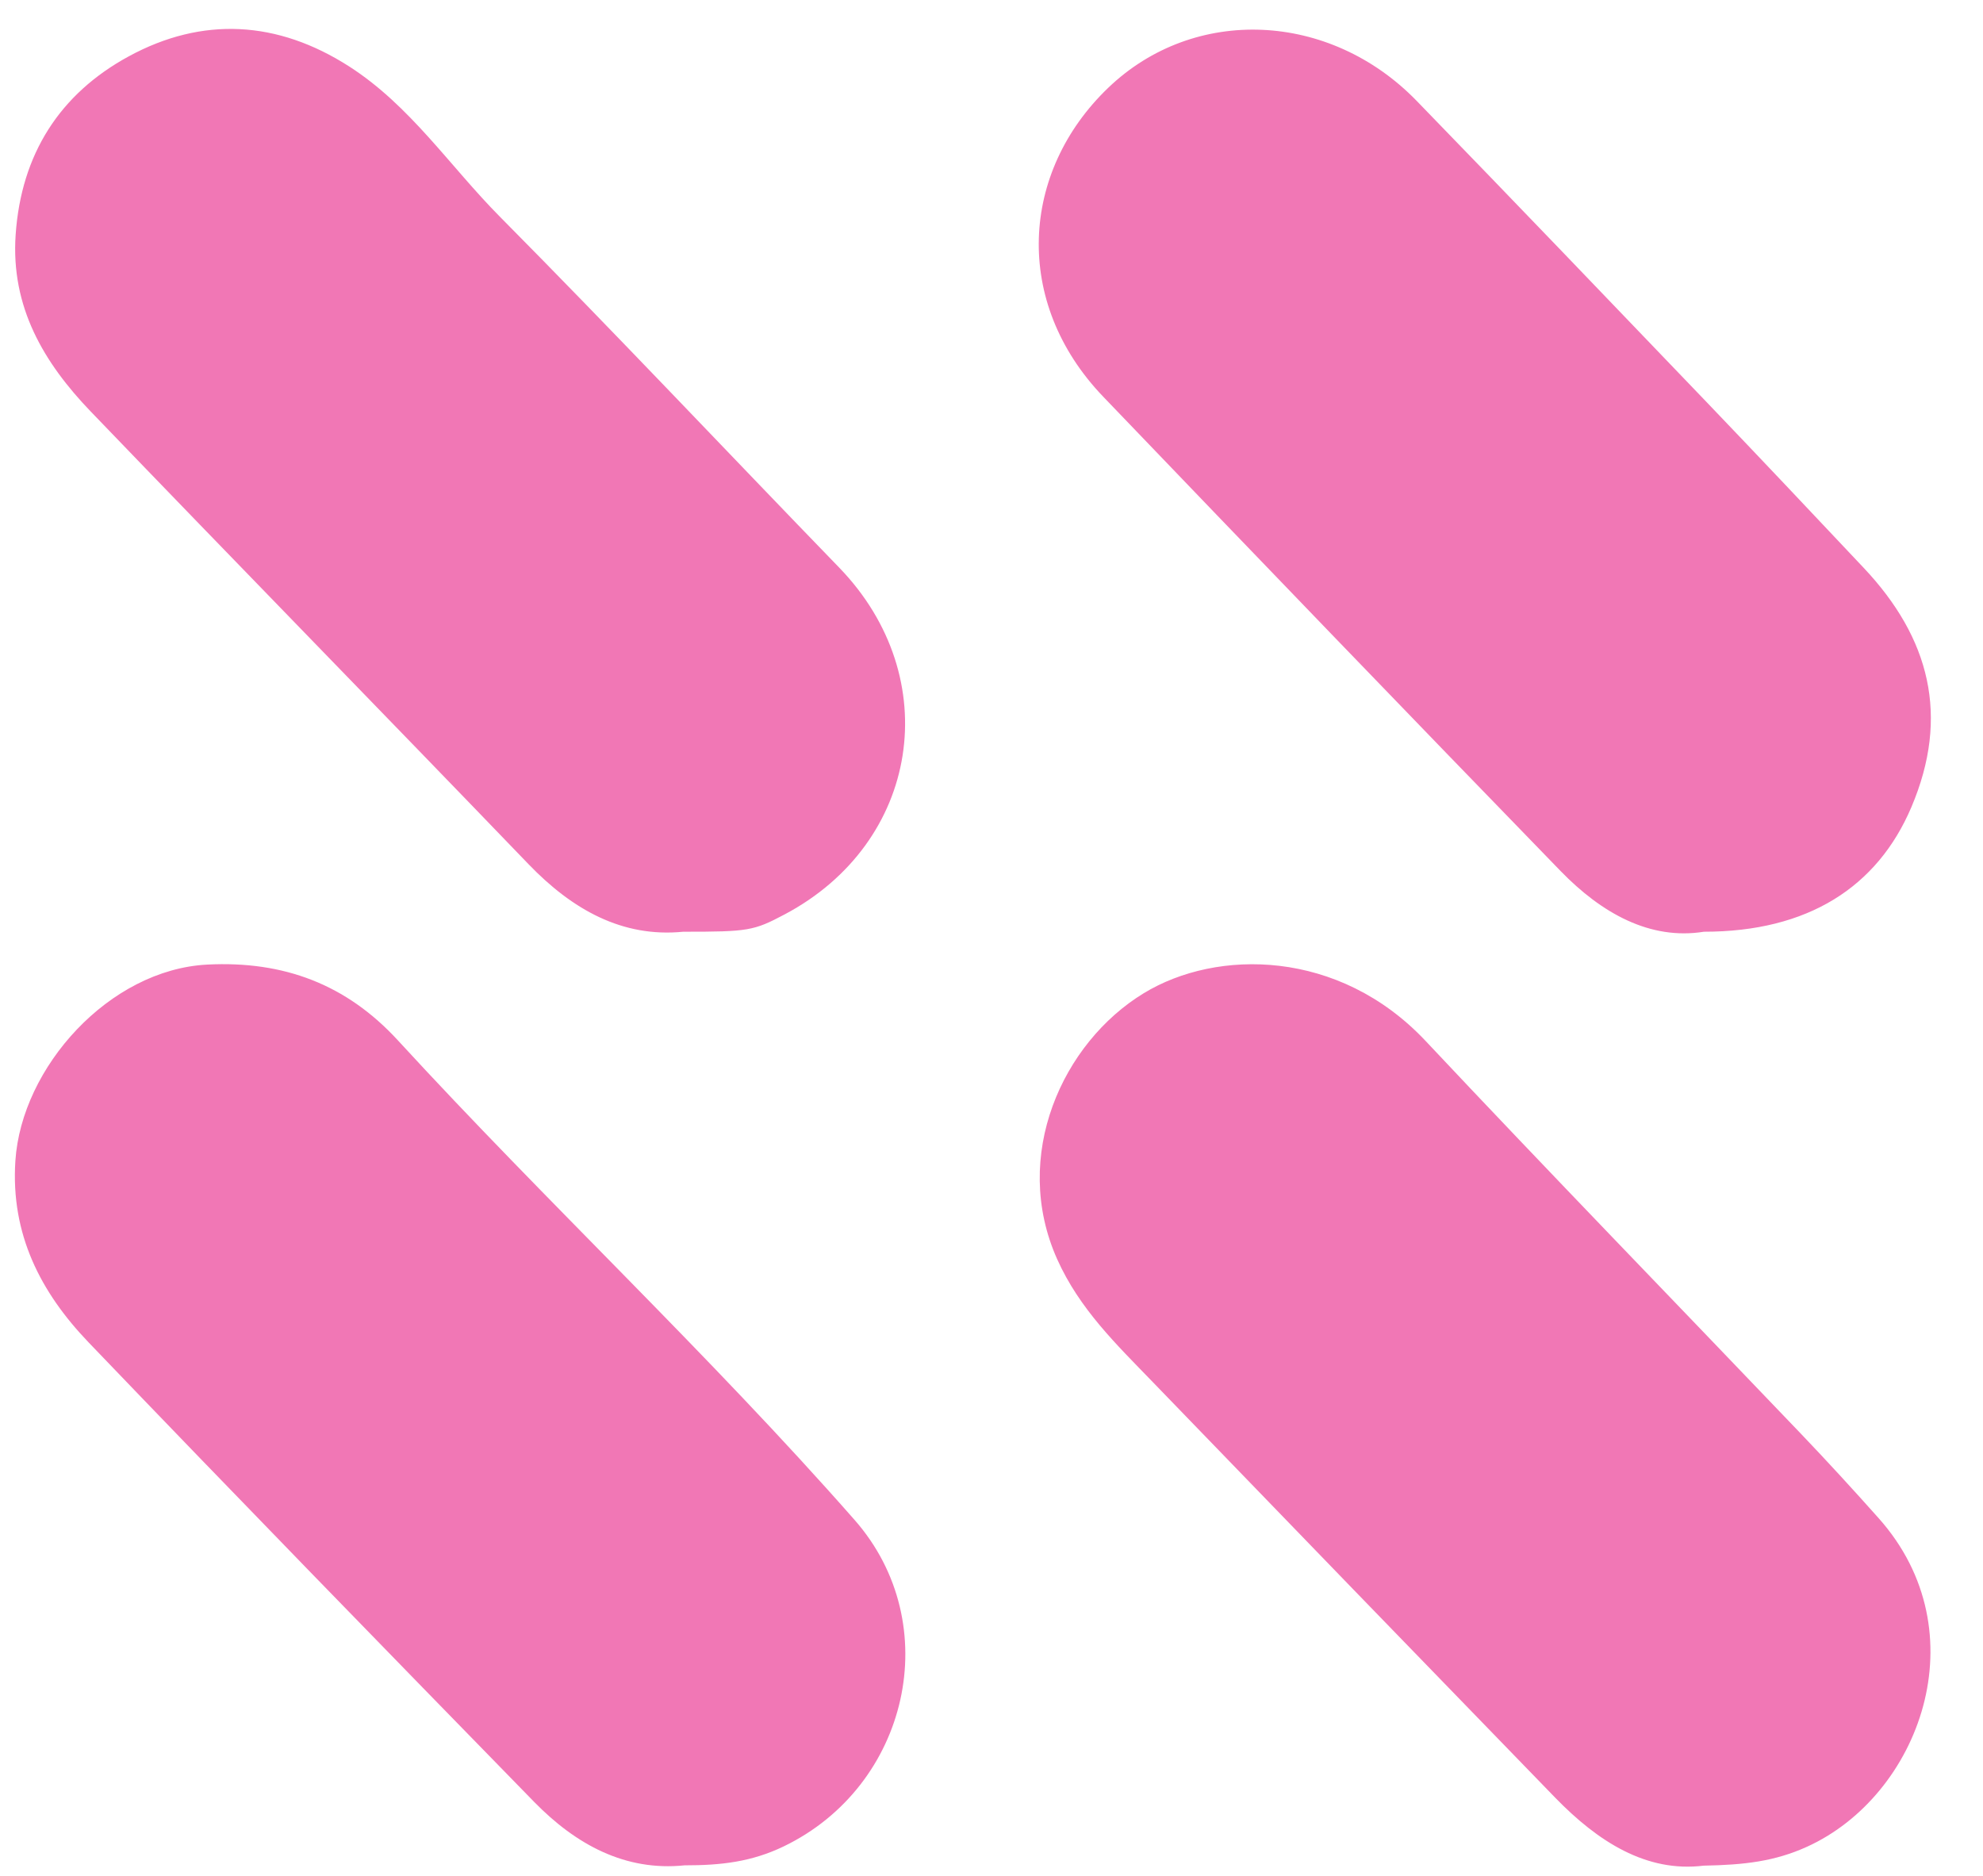 <svg width="37" height="35" viewBox="0 0 37 35" fill="none" xmlns="http://www.w3.org/2000/svg">
<path id="Vector" d="M14.622 34.45C16.954 33.327 17.654 30.302 15.945 28.358C13.224 25.263 10.212 22.446 7.426 19.413C6.466 18.367 5.296 17.924 3.867 17.997C2.037 18.091 0.401 19.913 0.287 21.658C0.197 23.031 0.76 24.114 1.652 25.045C4.407 27.919 7.186 30.77 9.966 33.619C10.744 34.415 11.666 34.918 12.774 34.803C13.452 34.804 14.025 34.738 14.622 34.45ZM33.719 34.455C35.812 33.503 36.951 30.458 35.054 28.327C34.58 27.795 34.099 27.27 33.607 26.755C31.271 24.31 28.914 21.884 26.597 19.419C24.985 17.708 22.706 17.697 21.338 18.533C19.823 19.457 18.863 21.566 19.725 23.493C20.143 24.426 20.834 25.087 21.509 25.786C24.009 28.375 26.513 30.959 29.019 33.542C29.813 34.358 30.716 34.941 31.788 34.809C32.546 34.795 33.115 34.73 33.719 34.455ZM35.663 15.061C36.387 13.358 36.002 11.898 34.776 10.597C33.807 9.568 32.835 8.538 31.857 7.517C30.051 5.633 28.247 3.751 26.431 1.88C24.814 0.215 22.285 0.096 20.677 1.639C19.045 3.204 18.89 5.635 20.585 7.402C23.422 10.36 26.265 13.312 29.119 16.252C29.882 17.038 30.787 17.546 31.793 17.384C33.732 17.385 35.028 16.552 35.663 15.061ZM12.748 17.384C11.614 17.497 10.678 16.973 9.858 16.12C7.144 13.3 4.407 10.501 1.693 7.678C0.817 6.767 0.199 5.727 0.292 4.379C0.395 2.879 1.113 1.752 2.403 1.051C3.779 0.303 5.18 0.384 6.514 1.239C7.656 1.971 8.396 3.105 9.329 4.045C11.465 6.2 13.546 8.41 15.658 10.59C17.646 12.644 17.165 15.726 14.638 17.062C14.064 17.366 13.965 17.385 12.748 17.384Z" fill="#F177B5"/>
</svg>
